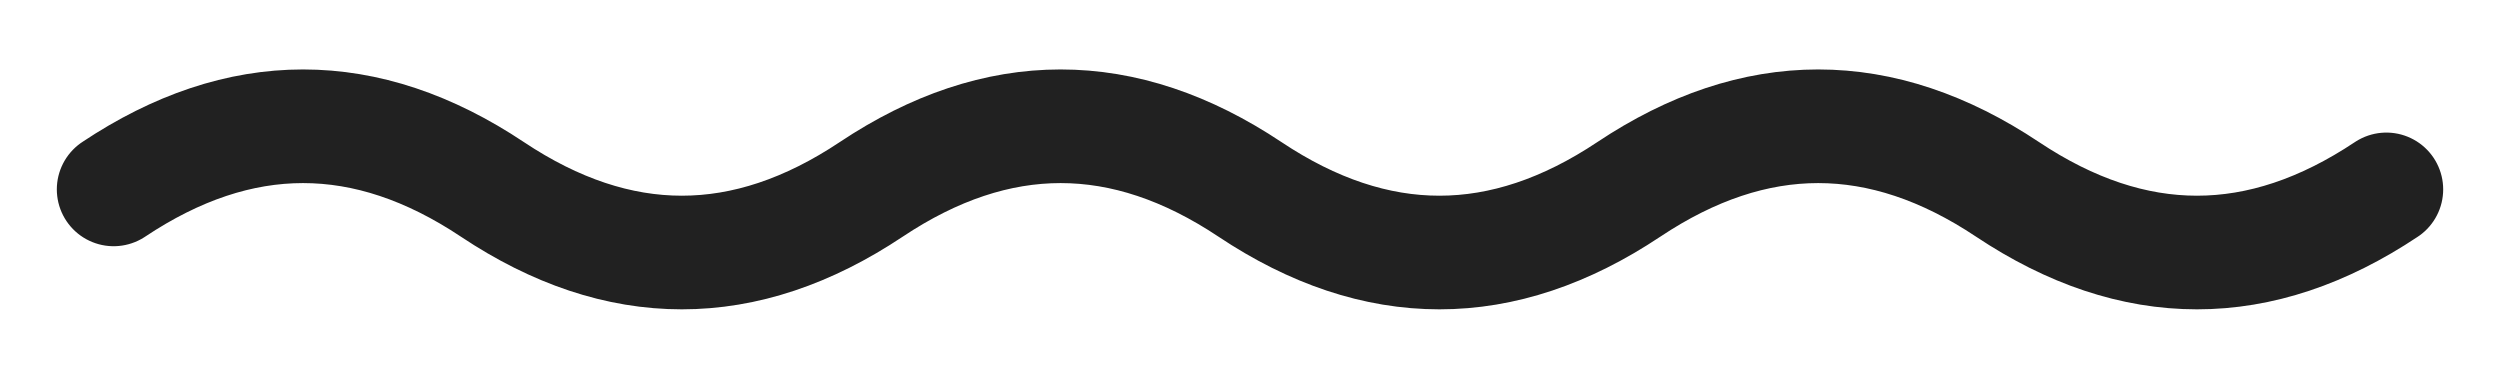 <svg width="33" height="5" viewBox="0 0 33 5" fill="none" xmlns="http://www.w3.org/2000/svg">
<path d="M1.5 2.5C3.167 1.389 4.833 1.389 6.5 2.5C8.167 3.611 9.833 3.611 11.5 2.5C13.167 1.389 14.833 1.389 16.5 2.5C18.167 3.611 19.833 3.611 21.5 2.5C23.167 1.389 24.833 1.389 26.5 2.5C28.167 3.611 29.833 3.611 31.5 2.5" stroke="#212121" stroke-width="1.5" stroke-linecap="round"/>
</svg>

